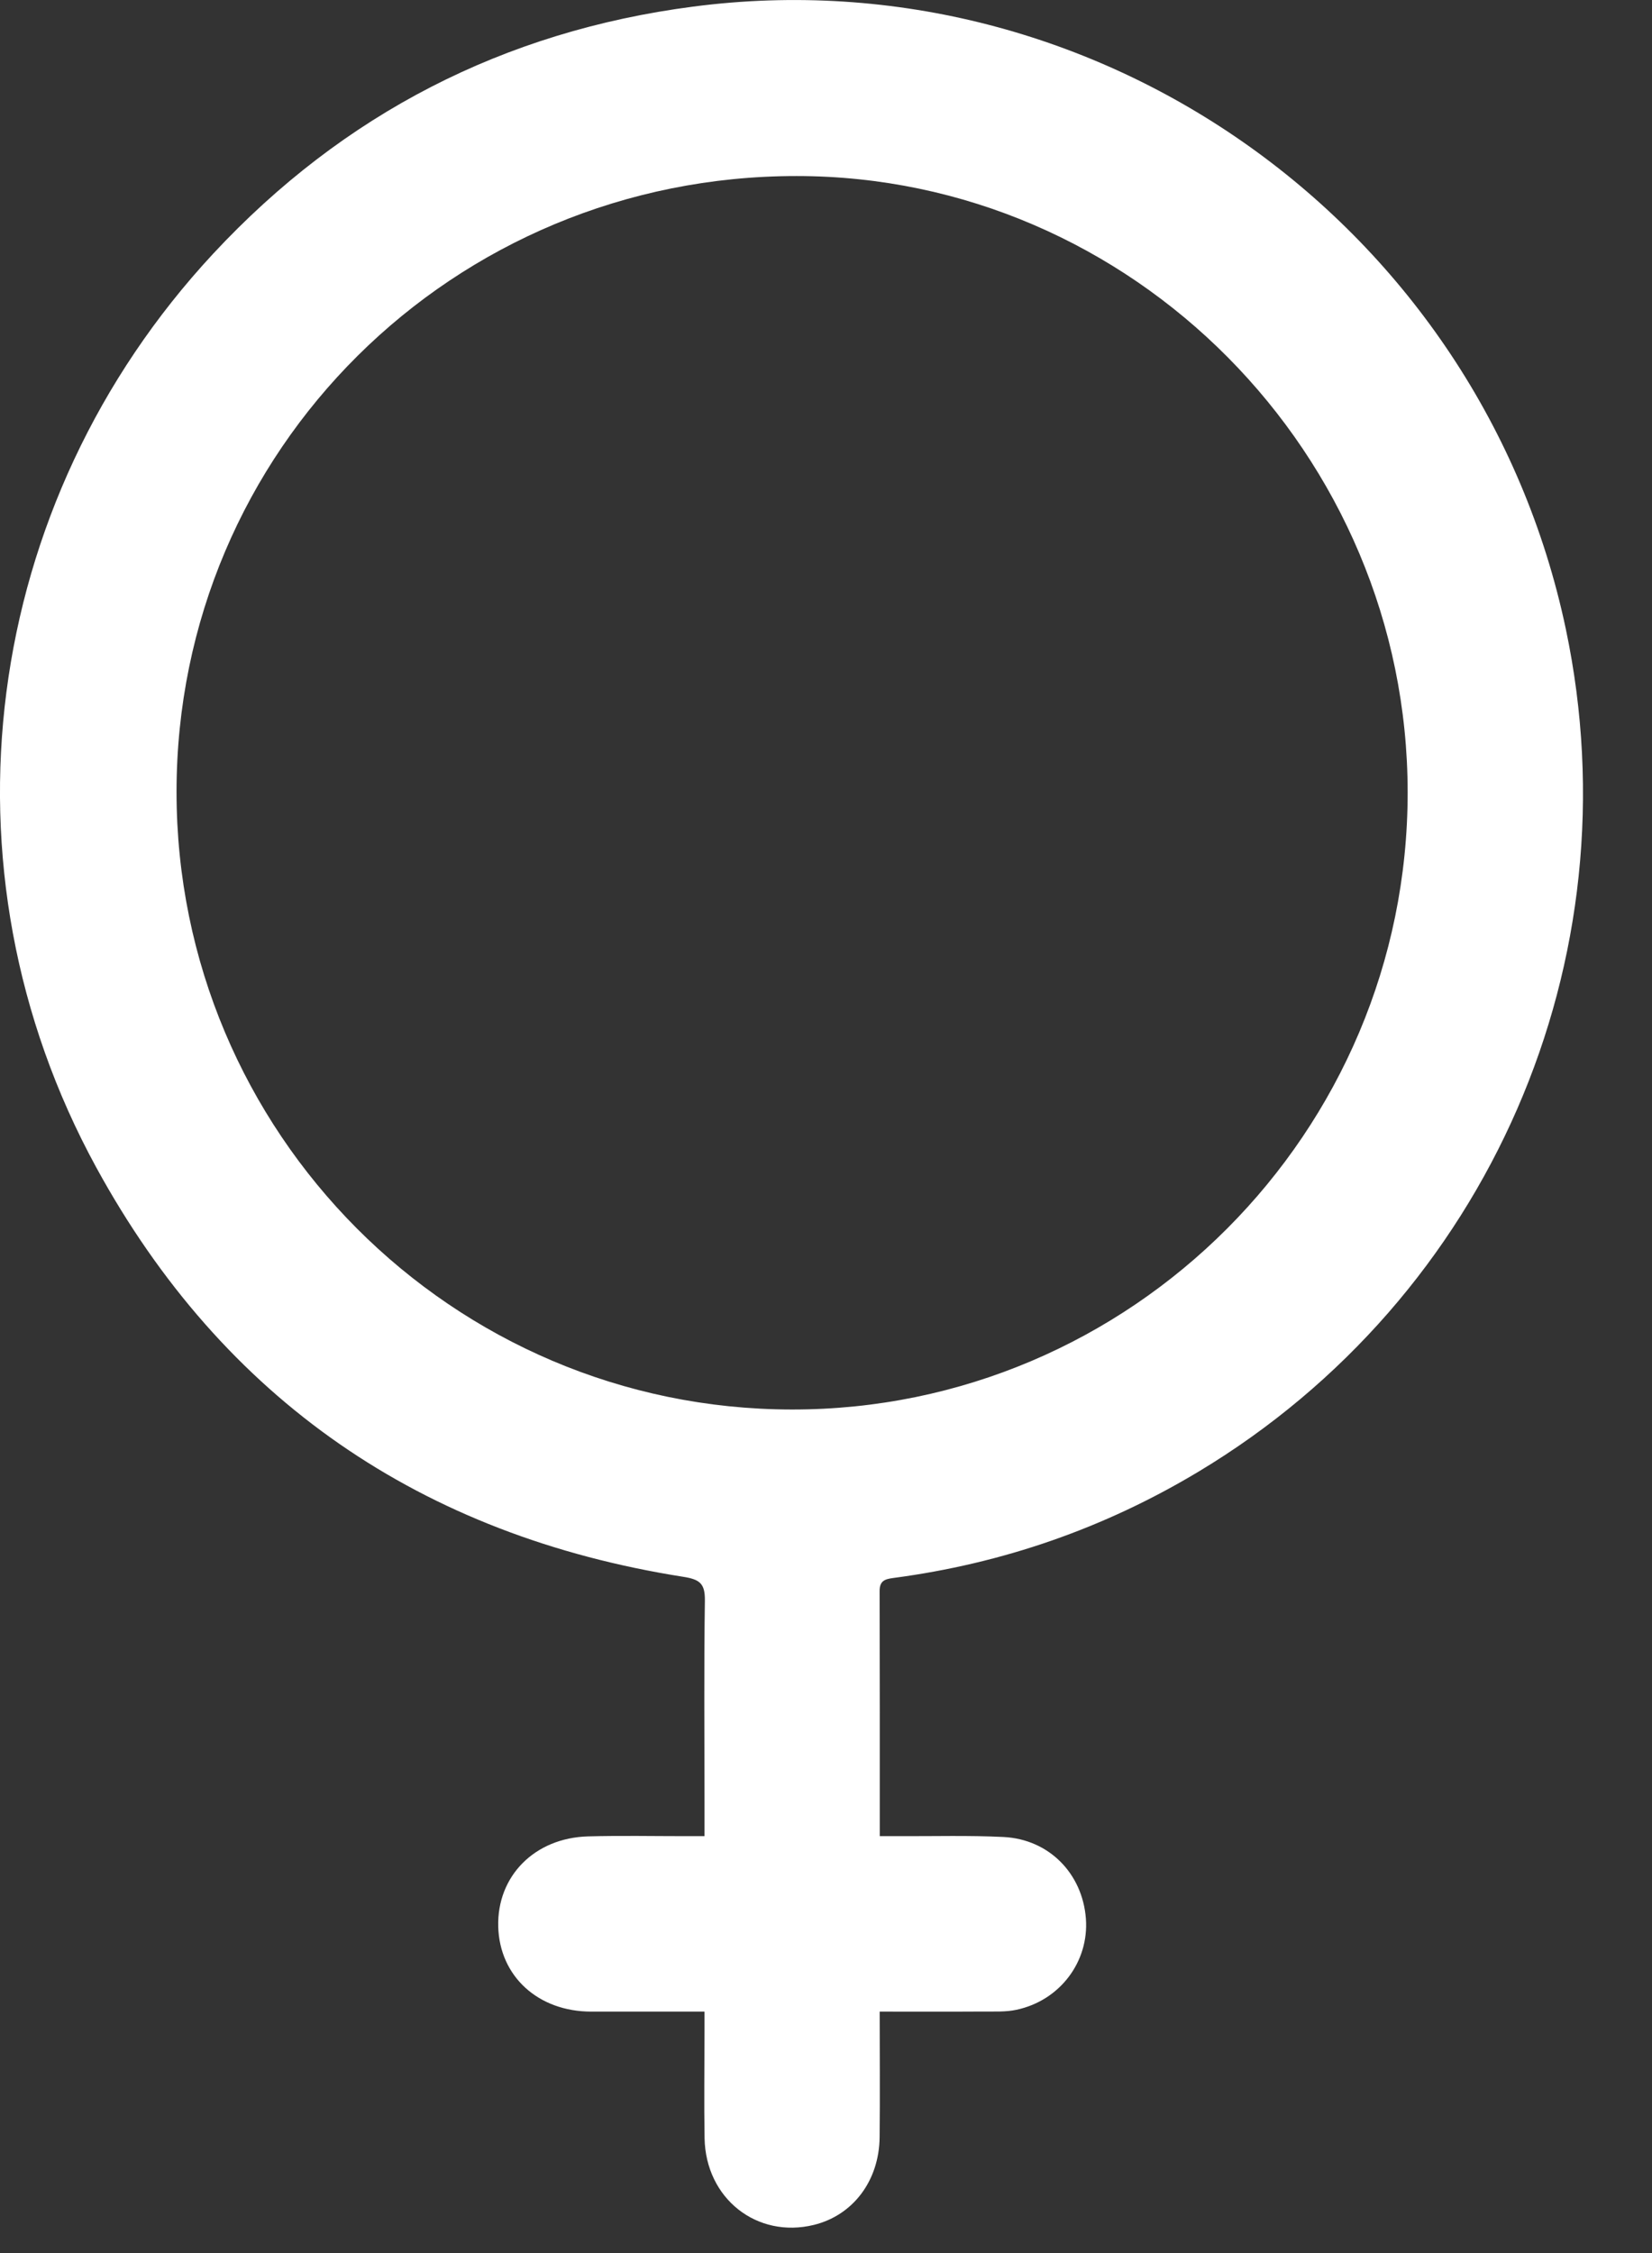 <?xml version="1.0" encoding="UTF-8"?>
<svg width="22px" height="30px" viewBox="0 0 22 30" version="1.1" xmlns="http://www.w3.org/2000/svg" xmlns:xlink="http://www.w3.org/1999/xlink">
    <rect x="0" y="0" width="22" height="30" fill="#333333" stroke="none"/>
    <!-- Generator: sketchtool 47.1 (45422) - http://www.bohemiancoding.com/sketch -->
    <title>D006EEF7-0066-4326-BEC9-8057EEEAFF90</title>
    <desc>Created with sketchtool.</desc>
    <defs></defs>
    <g id="Page-1" stroke="none" stroke-width="1" fill="none" fill-rule="evenodd">
        <g id="Assets" transform="translate(-356, -219)" fill="#FFFFFF">
            <path d="M374.746,229.551 C374.745,225.047 371.075,221.345 366.609,221.344 C362.03,221.342 358.351,224.995 358.351,229.544 C358.351,234.081 362.019,237.763 366.545,237.768 C371.063,237.773 374.747,234.082 374.746,229.551 M367.715,245.785 C367.715,246.359 367.72,246.907 367.714,247.455 C367.709,248.037 367.36,248.497 366.839,248.625 C366.08,248.811 365.398,248.274 365.383,247.472 C365.375,246.999 365.382,246.525 365.382,246.052 L365.382,245.785 C364.861,245.785 364.367,245.785 363.873,245.785 C363.167,245.785 362.653,245.315 362.635,244.654 C362.617,243.982 363.119,243.471 363.832,243.452 C364.266,243.44 364.701,243.449 365.135,243.449 L365.382,243.449 L365.382,242.994 C365.382,242.101 365.374,241.208 365.387,240.315 C365.39,240.09 365.325,240.031 365.102,239.996 C361.617,239.447 358.974,237.641 357.282,234.545 C355.104,230.559 355.751,225.699 358.84,222.377 C360.572,220.516 362.712,219.416 365.231,219.088 C370.639,218.382 375.721,222.013 376.852,227.374 C377.782,231.783 375.826,236.27 371.965,238.593 C370.707,239.349 369.351,239.819 367.898,240.011 C367.786,240.026 367.714,240.047 367.714,240.184 C367.717,241.26 367.716,242.336 367.716,243.449 C367.809,243.449 367.889,243.448 367.969,243.449 C368.434,243.451 368.9,243.437 369.364,243.46 C369.97,243.49 370.415,243.946 370.461,244.546 C370.504,245.12 370.116,245.638 369.535,245.761 C369.396,245.791 369.248,245.783 369.103,245.784 C368.648,245.787 368.192,245.785 367.715,245.785" id="Page-1-Copy-2"></path>
        </g>
    </g>
</svg>